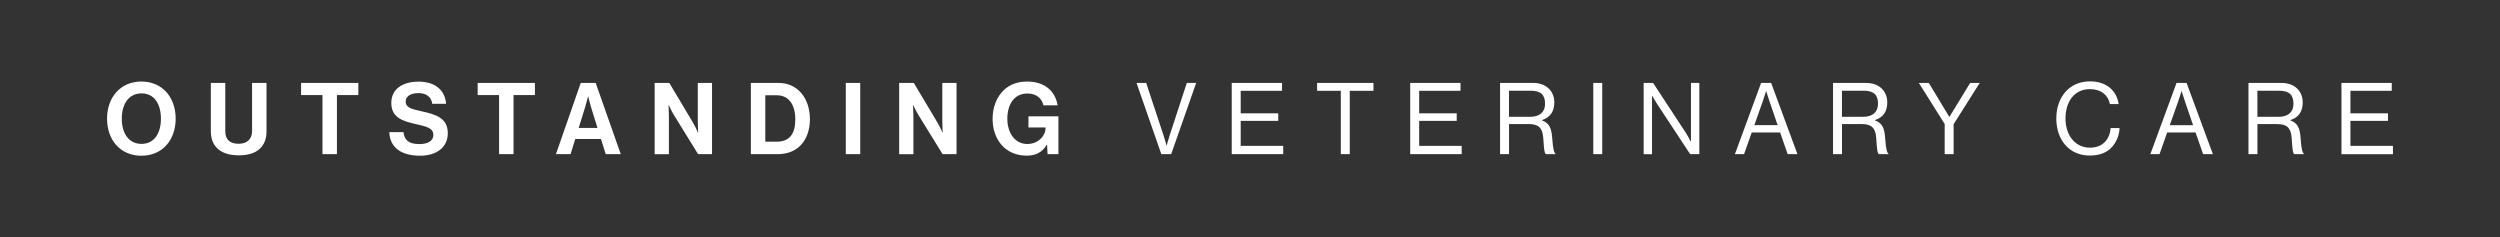 <?xml version="1.0" encoding="UTF-8"?>
<svg id="Layer_1" data-name="Layer 1" xmlns="http://www.w3.org/2000/svg" viewBox="0 0 1644.09 155.91">
  <rect x="0" y="0" width="1644.09" height="155.91" fill="#333333" stroke="none"/>
  <defs>
    <style>
      .cls-1 {
        fill: #fff;
      }
    </style>
  </defs>
  <path class="cls-1" d="m70.4,78.05c0-14.02,8.78-24.43,22.59-24.43s22.53,10.41,22.53,24.43-8.71,24.36-22.53,24.36-22.59-10.35-22.59-24.36Zm35.43,0c0-9.37-4.19-16.64-12.77-16.64s-12.97,7.27-12.97,16.64,4.39,16.57,12.97,16.57,12.77-7.27,12.77-16.57Zm32.82,8.25v-31.76h9.5v31.76c0,4.85,2.42,8.25,8.78,8.25,6.03,0,8.84-3.54,8.84-8.38v-31.63h9.5v31.76c0,10.02-6.16,15.85-18.14,15.85s-18.47-5.7-18.47-15.85Zm59.35-31.76h37.66v7.99h-14.08v38.84h-9.5v-38.84h-14.08v-7.99Zm58.03,32.35h9.3c.65,5.63,3.86,7.86,10.54,7.86,4.85,0,9.1-1.7,9.1-6.03,0-4.58-4.45-5.5-11.59-7.14-8.38-1.9-16.04-4.13-16.04-13.88,0-9.23,7.53-14.02,17.94-14.02s17.36,5.17,18.08,14.6h-9.1c-.52-4.72-4.19-7.07-9.04-7.07-5.11,0-8.45,2.16-8.45,5.5,0,3.8,3.27,4.91,10.22,6.42,9.63,2.1,17.49,4.39,17.49,14.47,0,9.5-7.66,14.8-18.21,14.8-12.71,0-19.91-5.63-20.24-15.52Zm58.1-32.35h37.66v7.99h-14.08v38.84h-9.5v-38.84h-14.08v-7.99Zm67.79,0h9.82l16.5,46.83h-9.89l-3.14-9.95h-16.9l-3.08,9.95h-9.63l16.31-46.83Zm-1.37,29.6h12.38l-4.19-13.49c-.79-2.49-1.9-7.2-1.9-7.2h-.13s-1.18,4.72-1.96,7.2l-4.19,13.49Zm49.98-29.6h9.63l15.59,26.13c1.51,2.55,3.27,6.55,3.27,6.55h.13s-.26-4.85-.26-8.12v-24.56h9.36v46.83h-9.17l-15.98-25.87c-1.51-2.49-3.34-6.48-3.34-6.48h-.13s.26,4.91.26,8.19v24.17h-9.37v-46.83Zm63.27,0h18.27c12.51,0,20.56,10.09,20.56,23.9,0,7.6-2.55,14.28-7.47,18.4-3.47,2.88-7.99,4.52-13.88,4.52h-17.49v-46.83Zm16.83,38.64c8.91,0,12.38-5.44,12.38-14.74s-4.06-15.78-12.12-15.78h-7.6v30.52h7.34Zm45.59-38.64h9.5v46.83h-9.5v-46.83Zm35.11,0h9.63l15.59,26.13c1.51,2.55,3.27,6.55,3.27,6.55h.13s-.26-4.85-.26-8.12v-24.56h9.36v46.83h-9.17l-15.98-25.87c-1.51-2.49-3.34-6.48-3.34-6.48h-.13s.26,4.91.26,8.19v24.17h-9.37v-46.83Zm97.26,40.54h-.13c-3.21,5.37-7.6,7.27-13.16,7.27-7.07,0-12.57-2.55-16.44-6.81-3.86-4.32-6.09-10.35-6.09-17.42,0-7.79,2.75-14.6,7.66-19.12,3.8-3.47,8.78-5.37,15.06-5.37,11.79,0,18.53,6.48,20.04,15.65h-9.3c-1.05-4.52-4.52-7.79-10.54-7.79-8.84,0-13.23,7.33-13.23,16.63s5.04,16.57,13.1,16.57c7.27,0,12.05-5.44,12.05-10.61v-.26h-11.26v-7.34h19.71v24.89h-7.14l-.33-6.29Zm58.83-40.54h6.35l11.53,34.84c.72,2.16,1.83,6.29,1.83,6.29h.13s1.11-4.19,1.83-6.29l11.4-34.84h6.16l-16.44,46.83h-6.48l-16.31-46.83Zm62.62,0h33.07v5.17h-27.18v14.8h24.69v4.98h-24.69v16.44h27.96v5.44h-33.86v-46.83Zm56.13,0h37.07v5.17h-15.59v41.65h-5.89v-41.65h-15.59v-5.17Zm61.24,0h33.07v5.17h-27.18v14.8h24.69v4.98h-24.69v16.44h27.96v5.44h-33.86v-46.83Zm59.08,0h21.87c8.25,0,13.82,5.17,13.82,12.84,0,5.7-2.49,9.76-8.12,11.59v.2c4.78,1.7,6.29,4.98,6.75,11.92.52,7.53,1.31,9.43,2.16,10.02v.26h-6.35c-.98-.85-1.18-2.62-1.7-10.48-.46-6.88-3.21-9.3-9.5-9.3h-13.03v19.78h-5.89v-46.83Zm5.89,22.27h13.88c6.55,0,9.82-3.28,9.82-8.58,0-5.7-2.62-8.58-9.5-8.58h-14.21v17.16Zm55.41-22.27h5.89v46.83h-5.89v-46.83Zm33.14,0h6.22l21.35,32.55c1.57,2.42,3.41,6.03,3.41,6.03h.13v-38.57h5.5v46.83h-6.03l-21.48-32.61c-1.51-2.29-3.47-5.83-3.47-5.83h-.13v38.44h-5.5v-46.83Zm77.22,0h6.62l17.29,46.83h-6.42l-4.98-14.28h-18.66l-5.04,14.28h-6.03l17.22-46.83Zm-4.45,27.77h15.33l-5.37-15.72c-.92-2.62-2.1-6.62-2.1-6.62h-.13s-1.24,3.93-2.16,6.62l-5.57,15.72Zm51.75-27.77h21.87c8.25,0,13.82,5.17,13.82,12.84,0,5.7-2.49,9.76-8.12,11.59v.2c4.78,1.7,6.29,4.98,6.75,11.92.52,7.53,1.31,9.43,2.16,10.02v.26h-6.35c-.98-.85-1.18-2.62-1.7-10.48-.46-6.88-3.21-9.3-9.5-9.3h-13.03v19.78h-5.89v-46.83Zm5.89,22.27h13.88c6.55,0,9.82-3.28,9.82-8.58,0-5.7-2.62-8.58-9.5-8.58h-14.21v17.16Zm67.53,4.72l-16.96-26.98h6.55l13.43,22.27h.13l13.62-22.27h6.29l-17.16,27.11v19.71h-5.89v-19.84Zm73.43-3.6c0-13.75,8.25-24.43,22.2-24.43,10.94,0,17.55,6.29,18.8,14.93h-5.76c-1.11-5.83-5.76-9.82-13.16-9.82-10.28,0-16.05,8.32-16.05,19.32s6.35,19.19,16.11,19.19c8.84,0,13.03-6.03,13.62-12.9h5.83c-.06,4.65-2.29,9.89-5.63,13.16-3.27,3.21-8.05,4.91-14.02,4.91-13.29,0-21.94-10.15-21.94-24.36Zm79.06-23.38h6.62l17.29,46.83h-6.42l-4.98-14.28h-18.66l-5.04,14.28h-6.03l17.22-46.83Zm-4.45,27.77h15.33l-5.37-15.72c-.92-2.62-2.1-6.62-2.1-6.62h-.13s-1.24,3.93-2.16,6.62l-5.57,15.72Zm51.75-27.77h21.87c8.25,0,13.82,5.17,13.82,12.84,0,5.7-2.49,9.76-8.12,11.59v.2c4.78,1.7,6.29,4.98,6.75,11.92.52,7.53,1.31,9.43,2.16,10.02v.26h-6.35c-.98-.85-1.18-2.62-1.7-10.48-.46-6.88-3.21-9.3-9.5-9.3h-13.03v19.78h-5.89v-46.83Zm5.89,22.27h13.88c6.55,0,9.82-3.28,9.82-8.58,0-5.7-2.62-8.58-9.5-8.58h-14.21v17.16Zm55.28-22.27h33.07v5.17h-27.18v14.8h24.69v4.98h-24.69v16.44h27.96v5.44h-33.86v-46.83Z"/>
</svg>